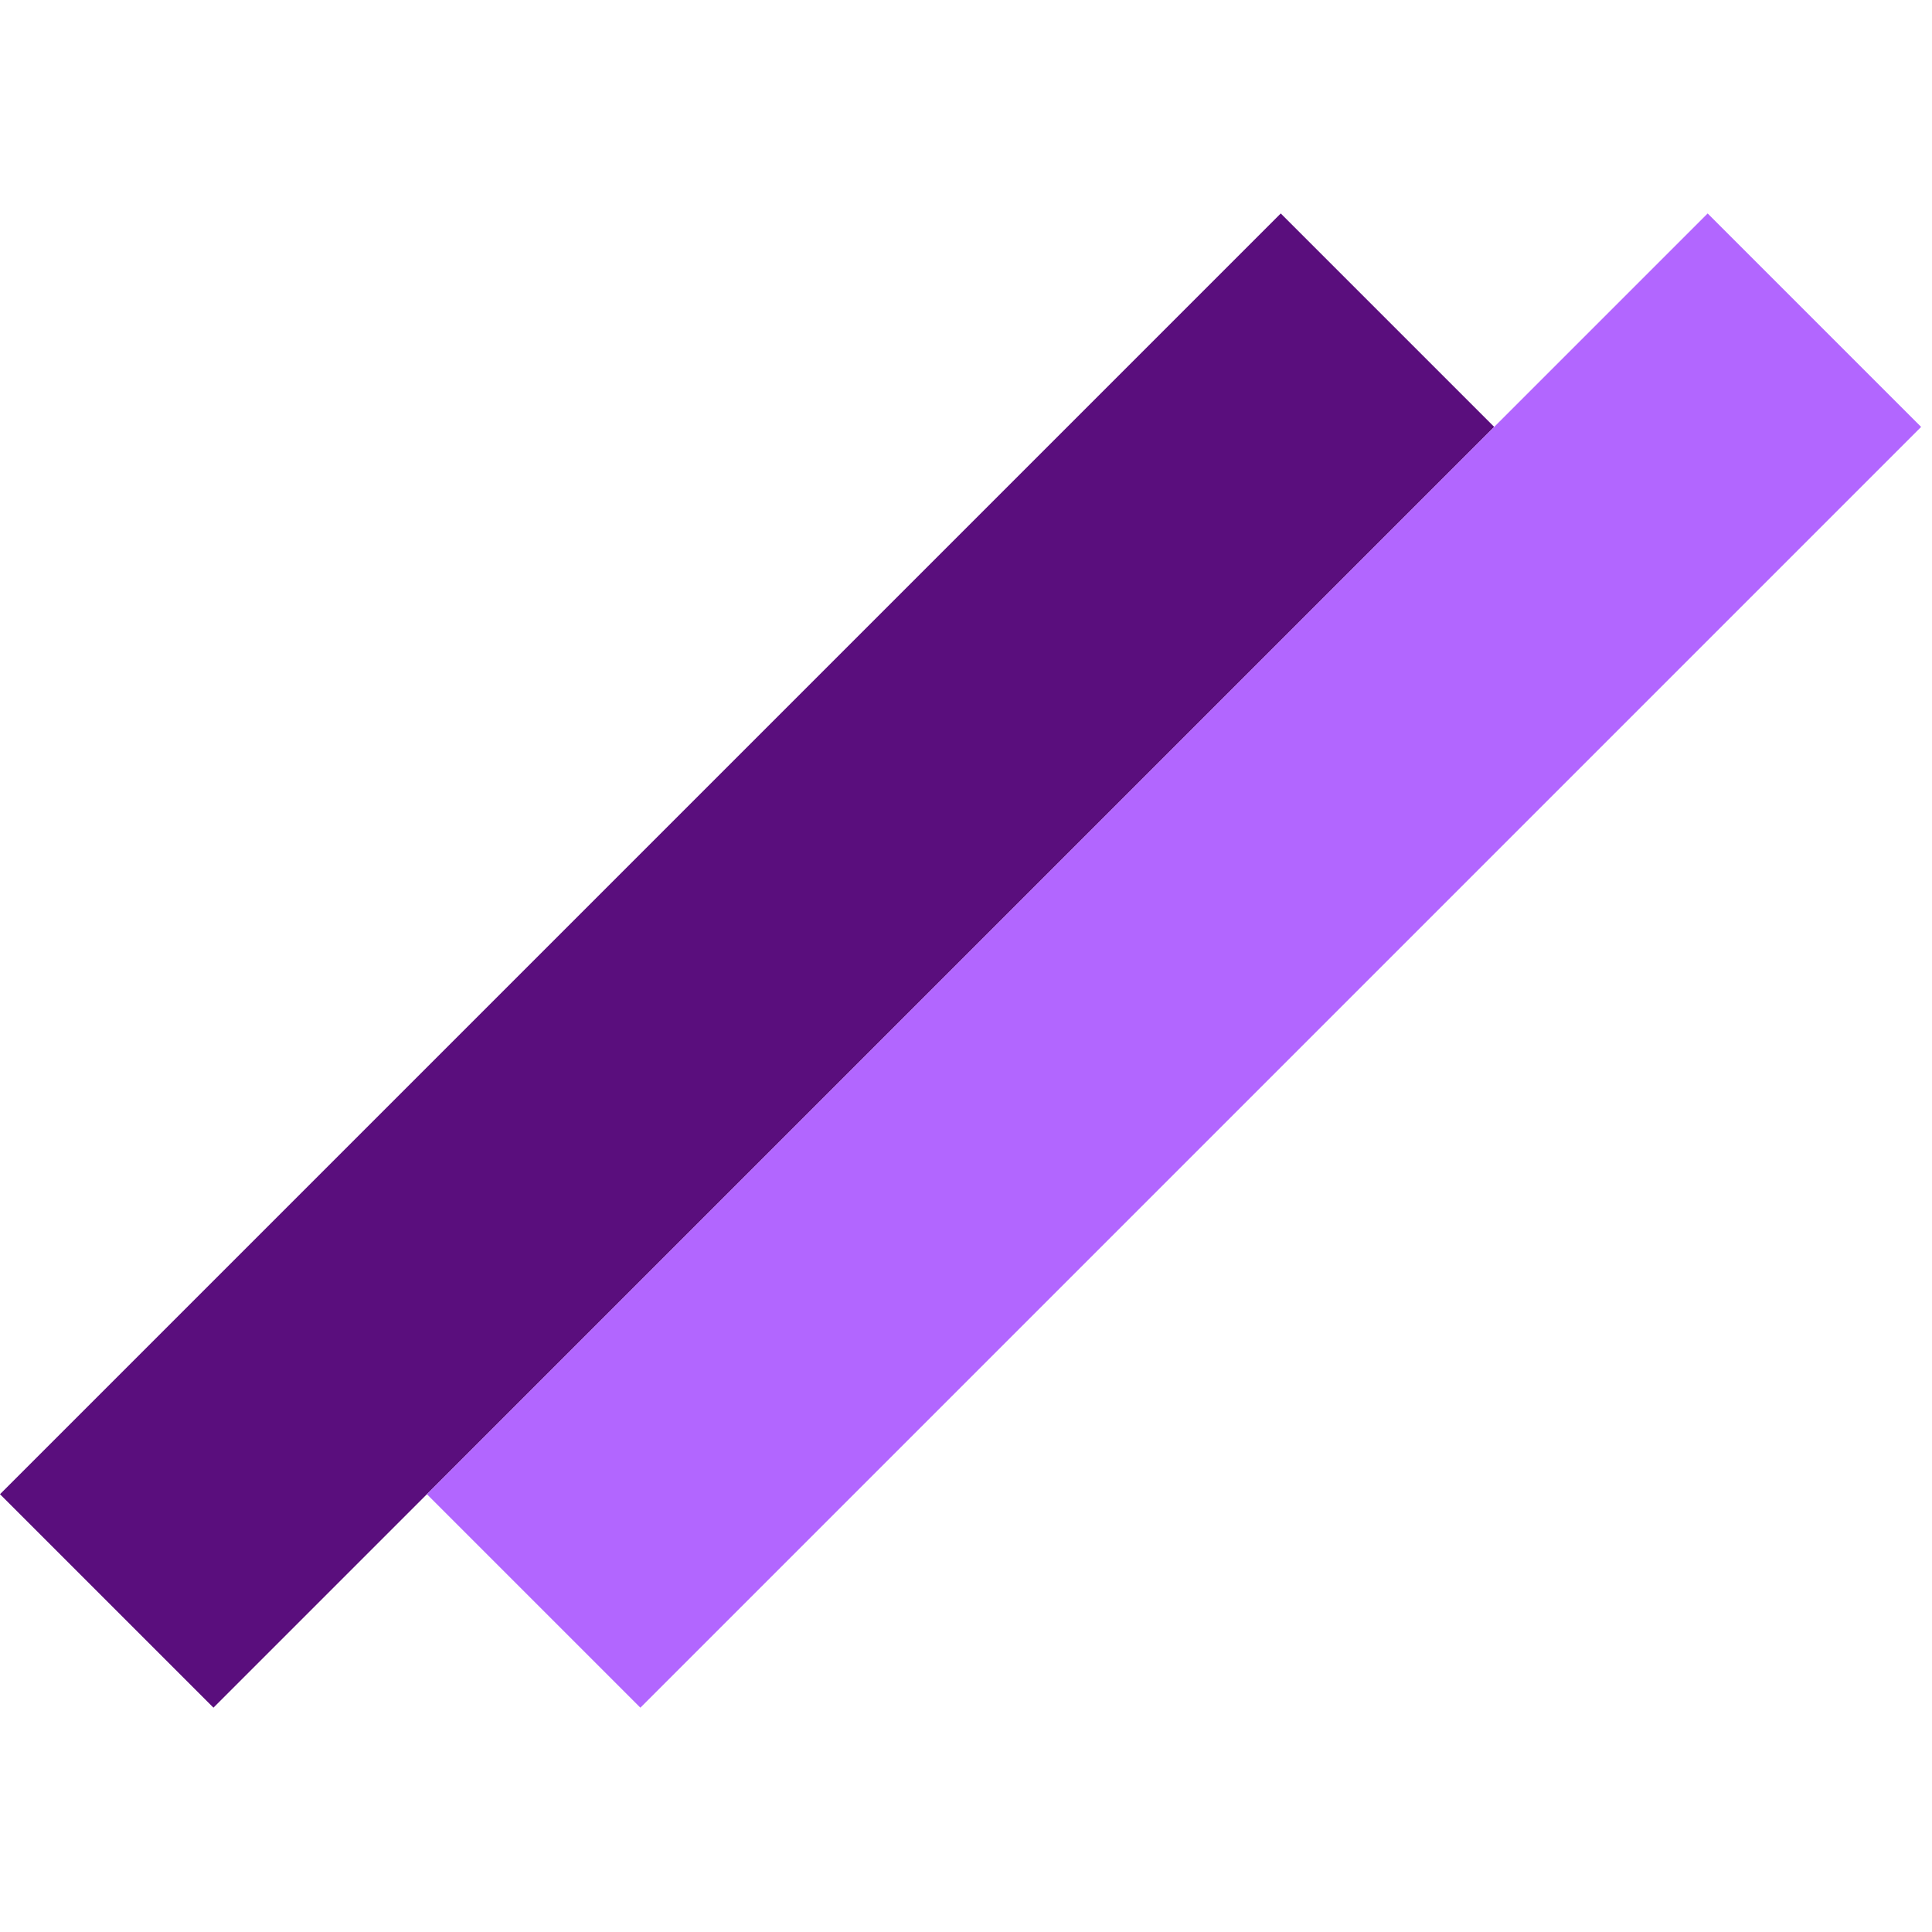 <svg width="128" height="128" viewBox="0 0 128 128" fill="none" xmlns="http://www.w3.org/2000/svg">
<rect y="98.995" width="120" height="20" transform="rotate(-45 0 98.995)" fill="#5A0E7D"/>
<rect x="28.284" y="98.995" width="120" height="20" transform="rotate(-45 28.284 98.995)" fill="#B266FF"/>
</svg>

